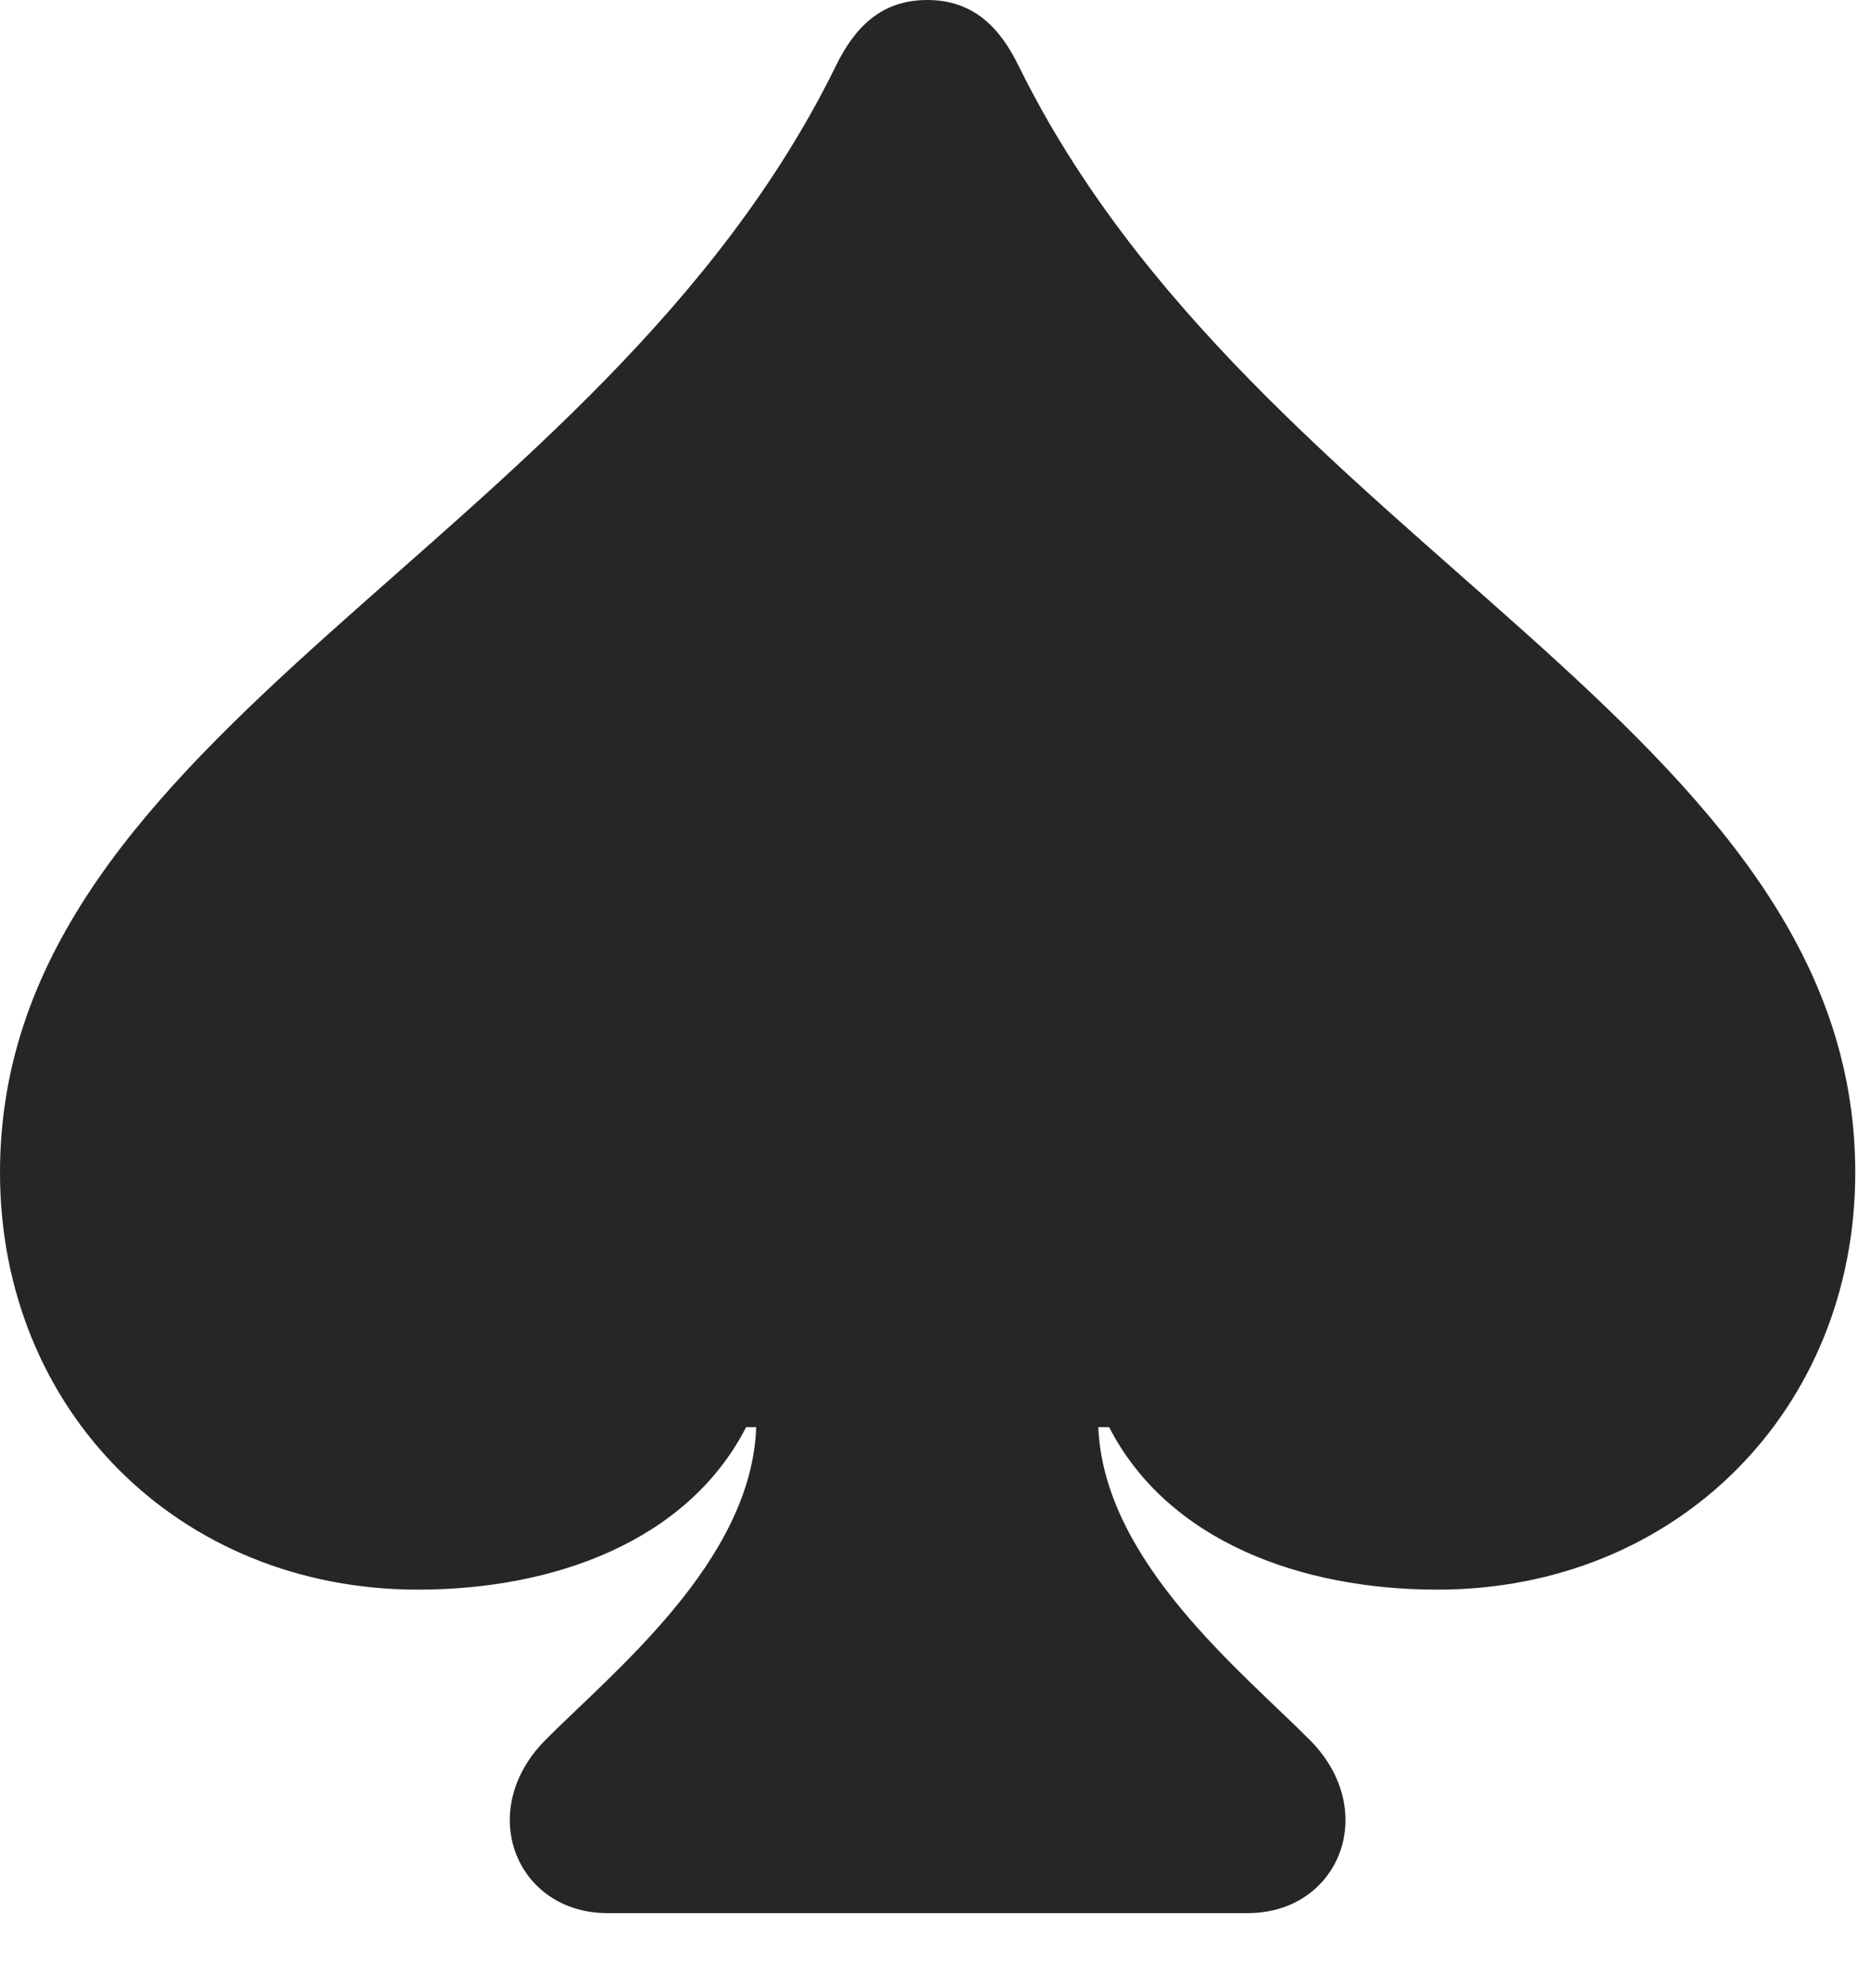 <?xml version="1.0" encoding="UTF-8"?>
<!--Generator: Apple Native CoreSVG 326-->
<!DOCTYPE svg
PUBLIC "-//W3C//DTD SVG 1.1//EN"
       "http://www.w3.org/Graphics/SVG/1.1/DTD/svg11.dtd">
<svg version="1.1" xmlns="http://www.w3.org/2000/svg" xmlns:xlink="http://www.w3.org/1999/xlink" viewBox="0 0 47.188 50.176">
 <g>
  <rect height="50.176" opacity="0" width="47.188" x="0" y="0"/>
  <path d="M0 29.59C0 35.586 4.512 40.117 10.547 40.117C13.965 40.117 17.344 38.906 18.828 36.016L19.082 36.016C18.965 39.414 15.449 42.207 13.73 43.945C11.992 45.742 13.047 48.281 15.332 48.281L31.484 48.281C33.77 48.281 34.824 45.742 33.086 43.945C31.367 42.207 27.852 39.414 27.715 36.016L27.988 36.016C29.473 38.906 32.852 40.117 36.27 40.117C42.305 40.117 46.816 35.586 46.816 29.59C46.816 18.379 31.68 13.809 25.703 1.66C25.234 0.703 24.57 0 23.398 0C22.227 0 21.562 0.703 21.094 1.66C15.137 13.809 0 18.379 0 29.59Z" fill="black" fill-opacity="0.85"/>
 </g>
</svg>
